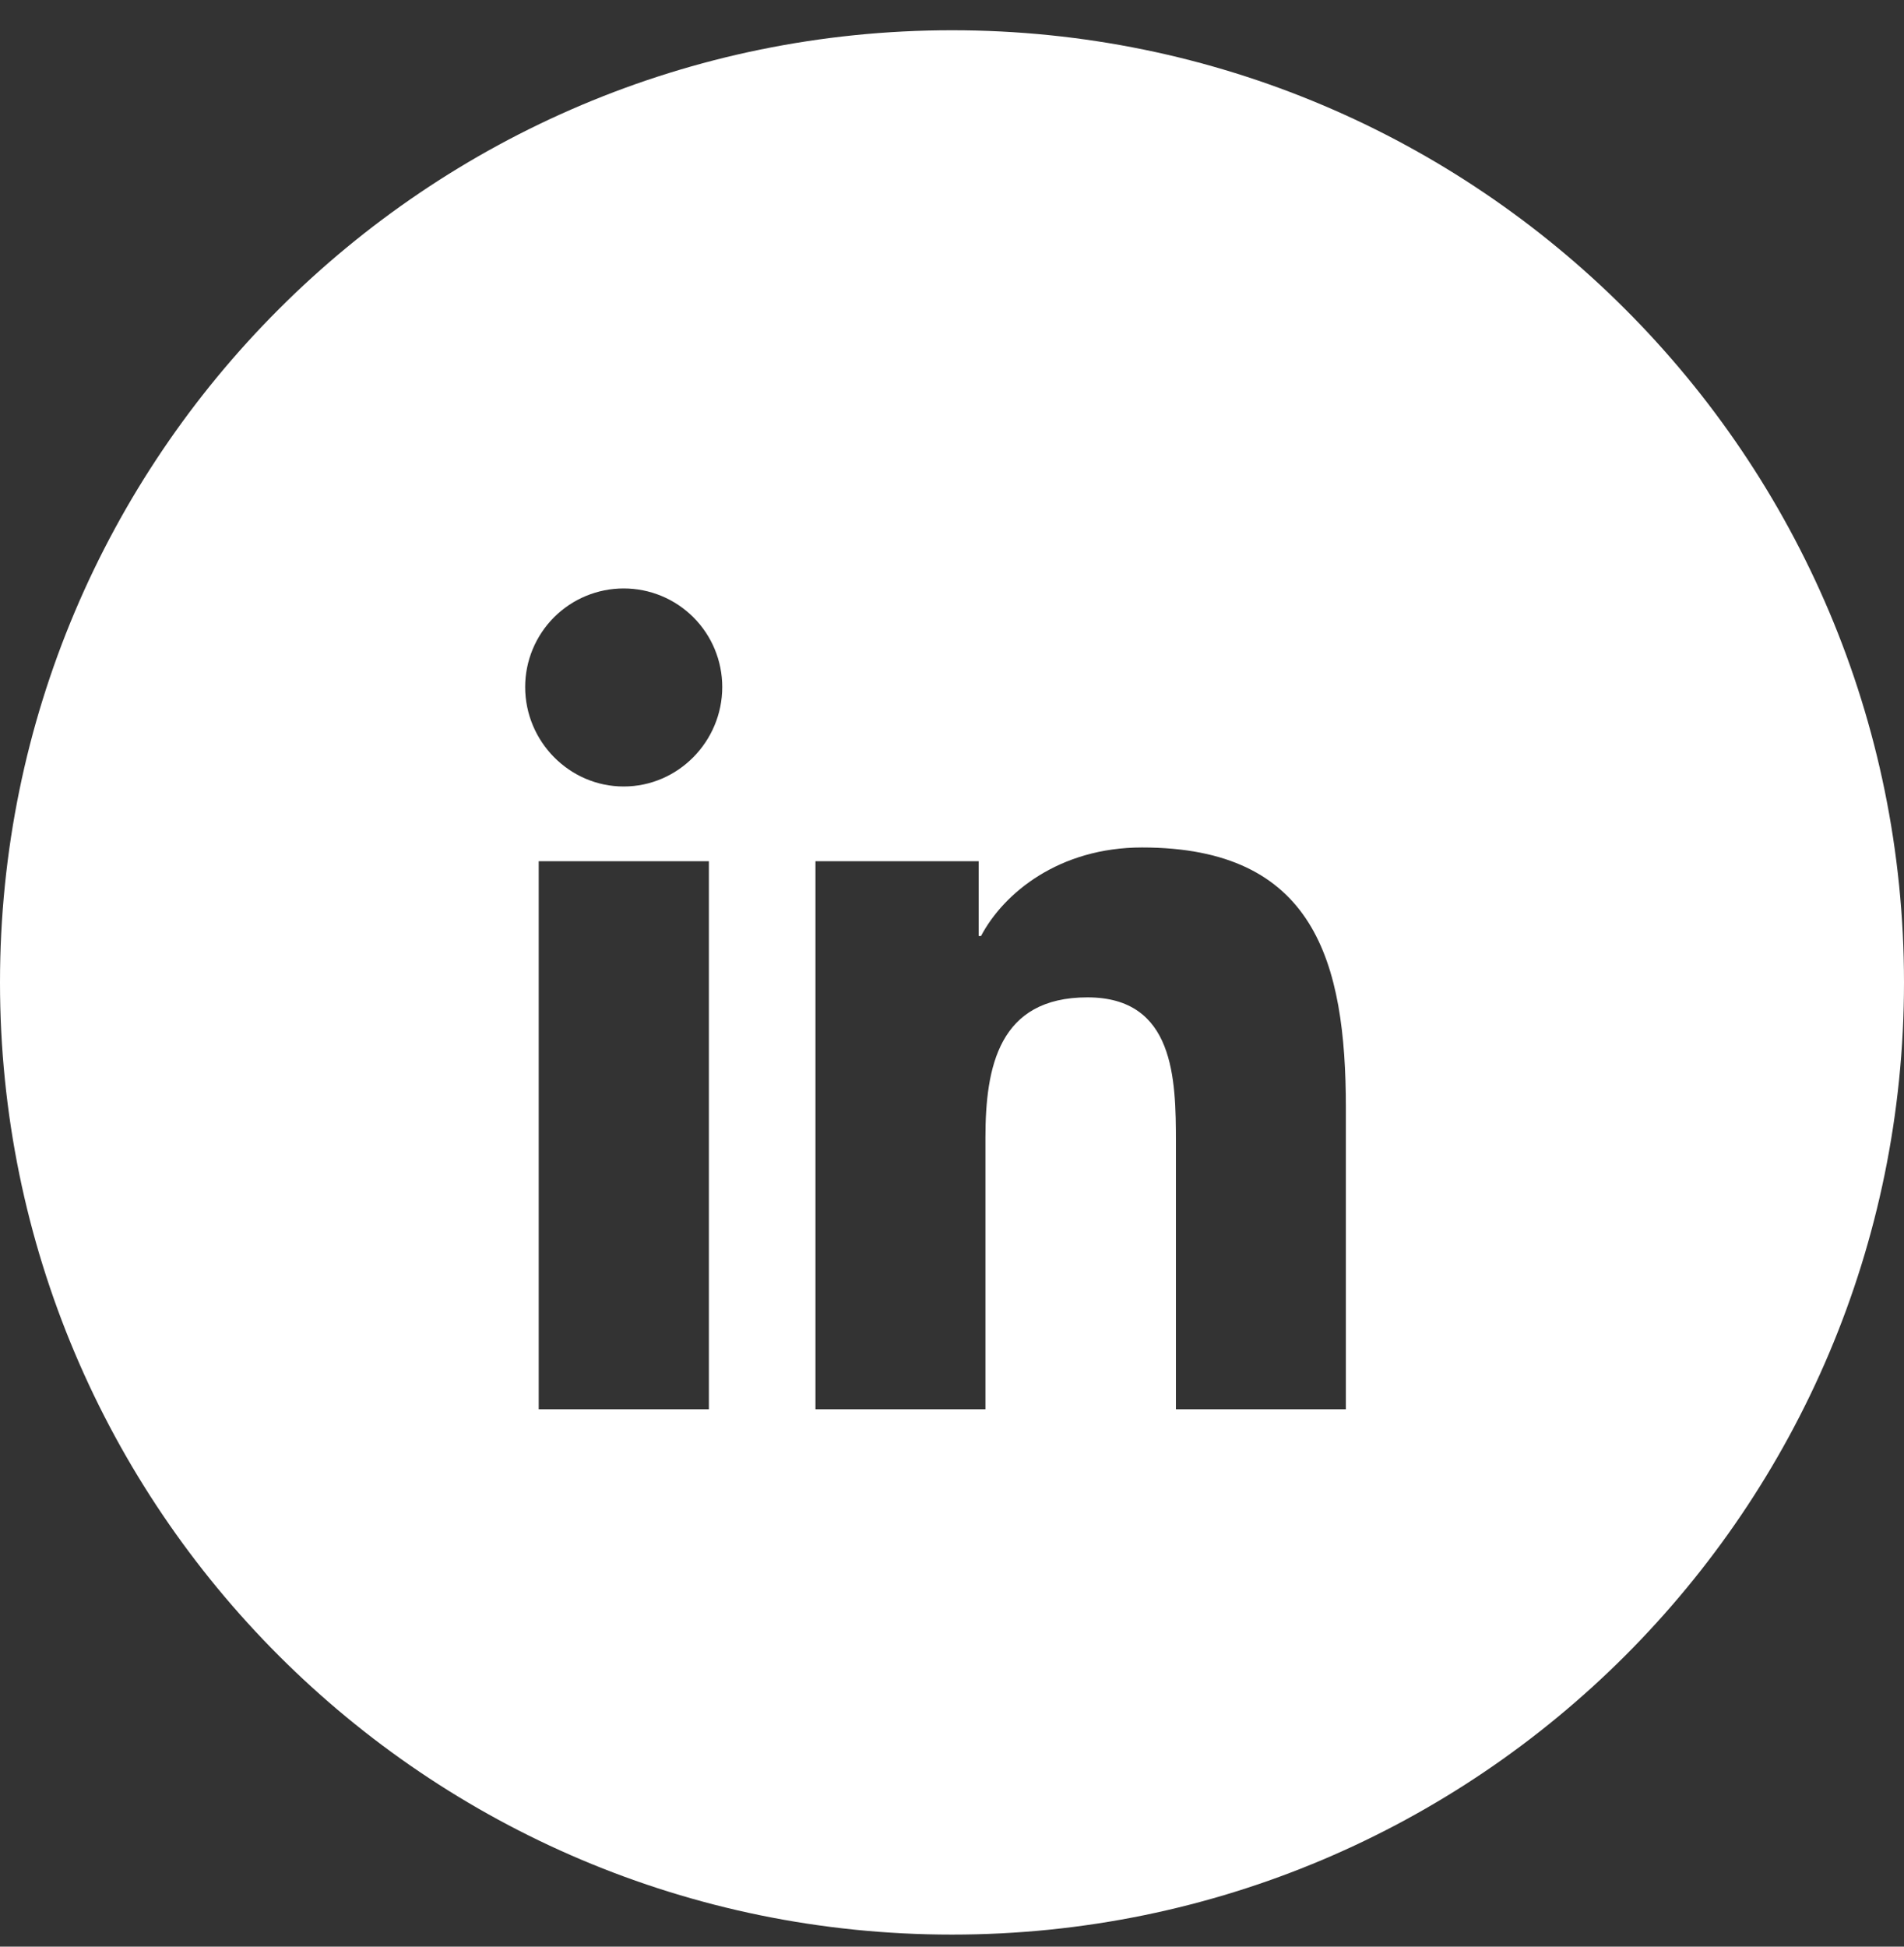 <svg width="45" height="46" viewBox="0 0 45 46" fill="none" xmlns="http://www.w3.org/2000/svg">
<rect x="0" y="0" width="45" height="46" fill="#333333" stroke="none"/>
<path fill-rule="evenodd" clip-rule="evenodd" d="M22.5 45.715C34.926 45.715 45 35.641 45 23.215C45 10.788 34.926 0.715 22.5 0.715C10.074 0.715 0 10.788 0 23.215C0 35.641 10.074 45.715 22.5 45.715ZM12.732 33.301H16.754V20.351H12.732V33.301ZM12.412 16.234C12.412 17.52 13.455 18.585 14.741 18.585C16.026 18.585 17.07 17.52 17.07 16.234C17.07 15.616 16.825 15.024 16.388 14.587C15.951 14.15 15.359 13.905 14.741 13.905C14.123 13.905 13.531 14.15 13.094 14.587C12.658 15.024 12.412 15.616 12.412 16.234ZM27.792 33.301H31.804H31.809V26.188C31.809 22.707 31.061 20.026 26.991 20.026C25.034 20.026 23.723 21.1 23.186 22.118H23.13V20.351H19.273V33.301H23.29V26.889C23.29 25.201 23.61 23.568 25.701 23.568C27.761 23.568 27.792 25.495 27.792 26.997V33.301Z" fill="white"/>
</svg>
